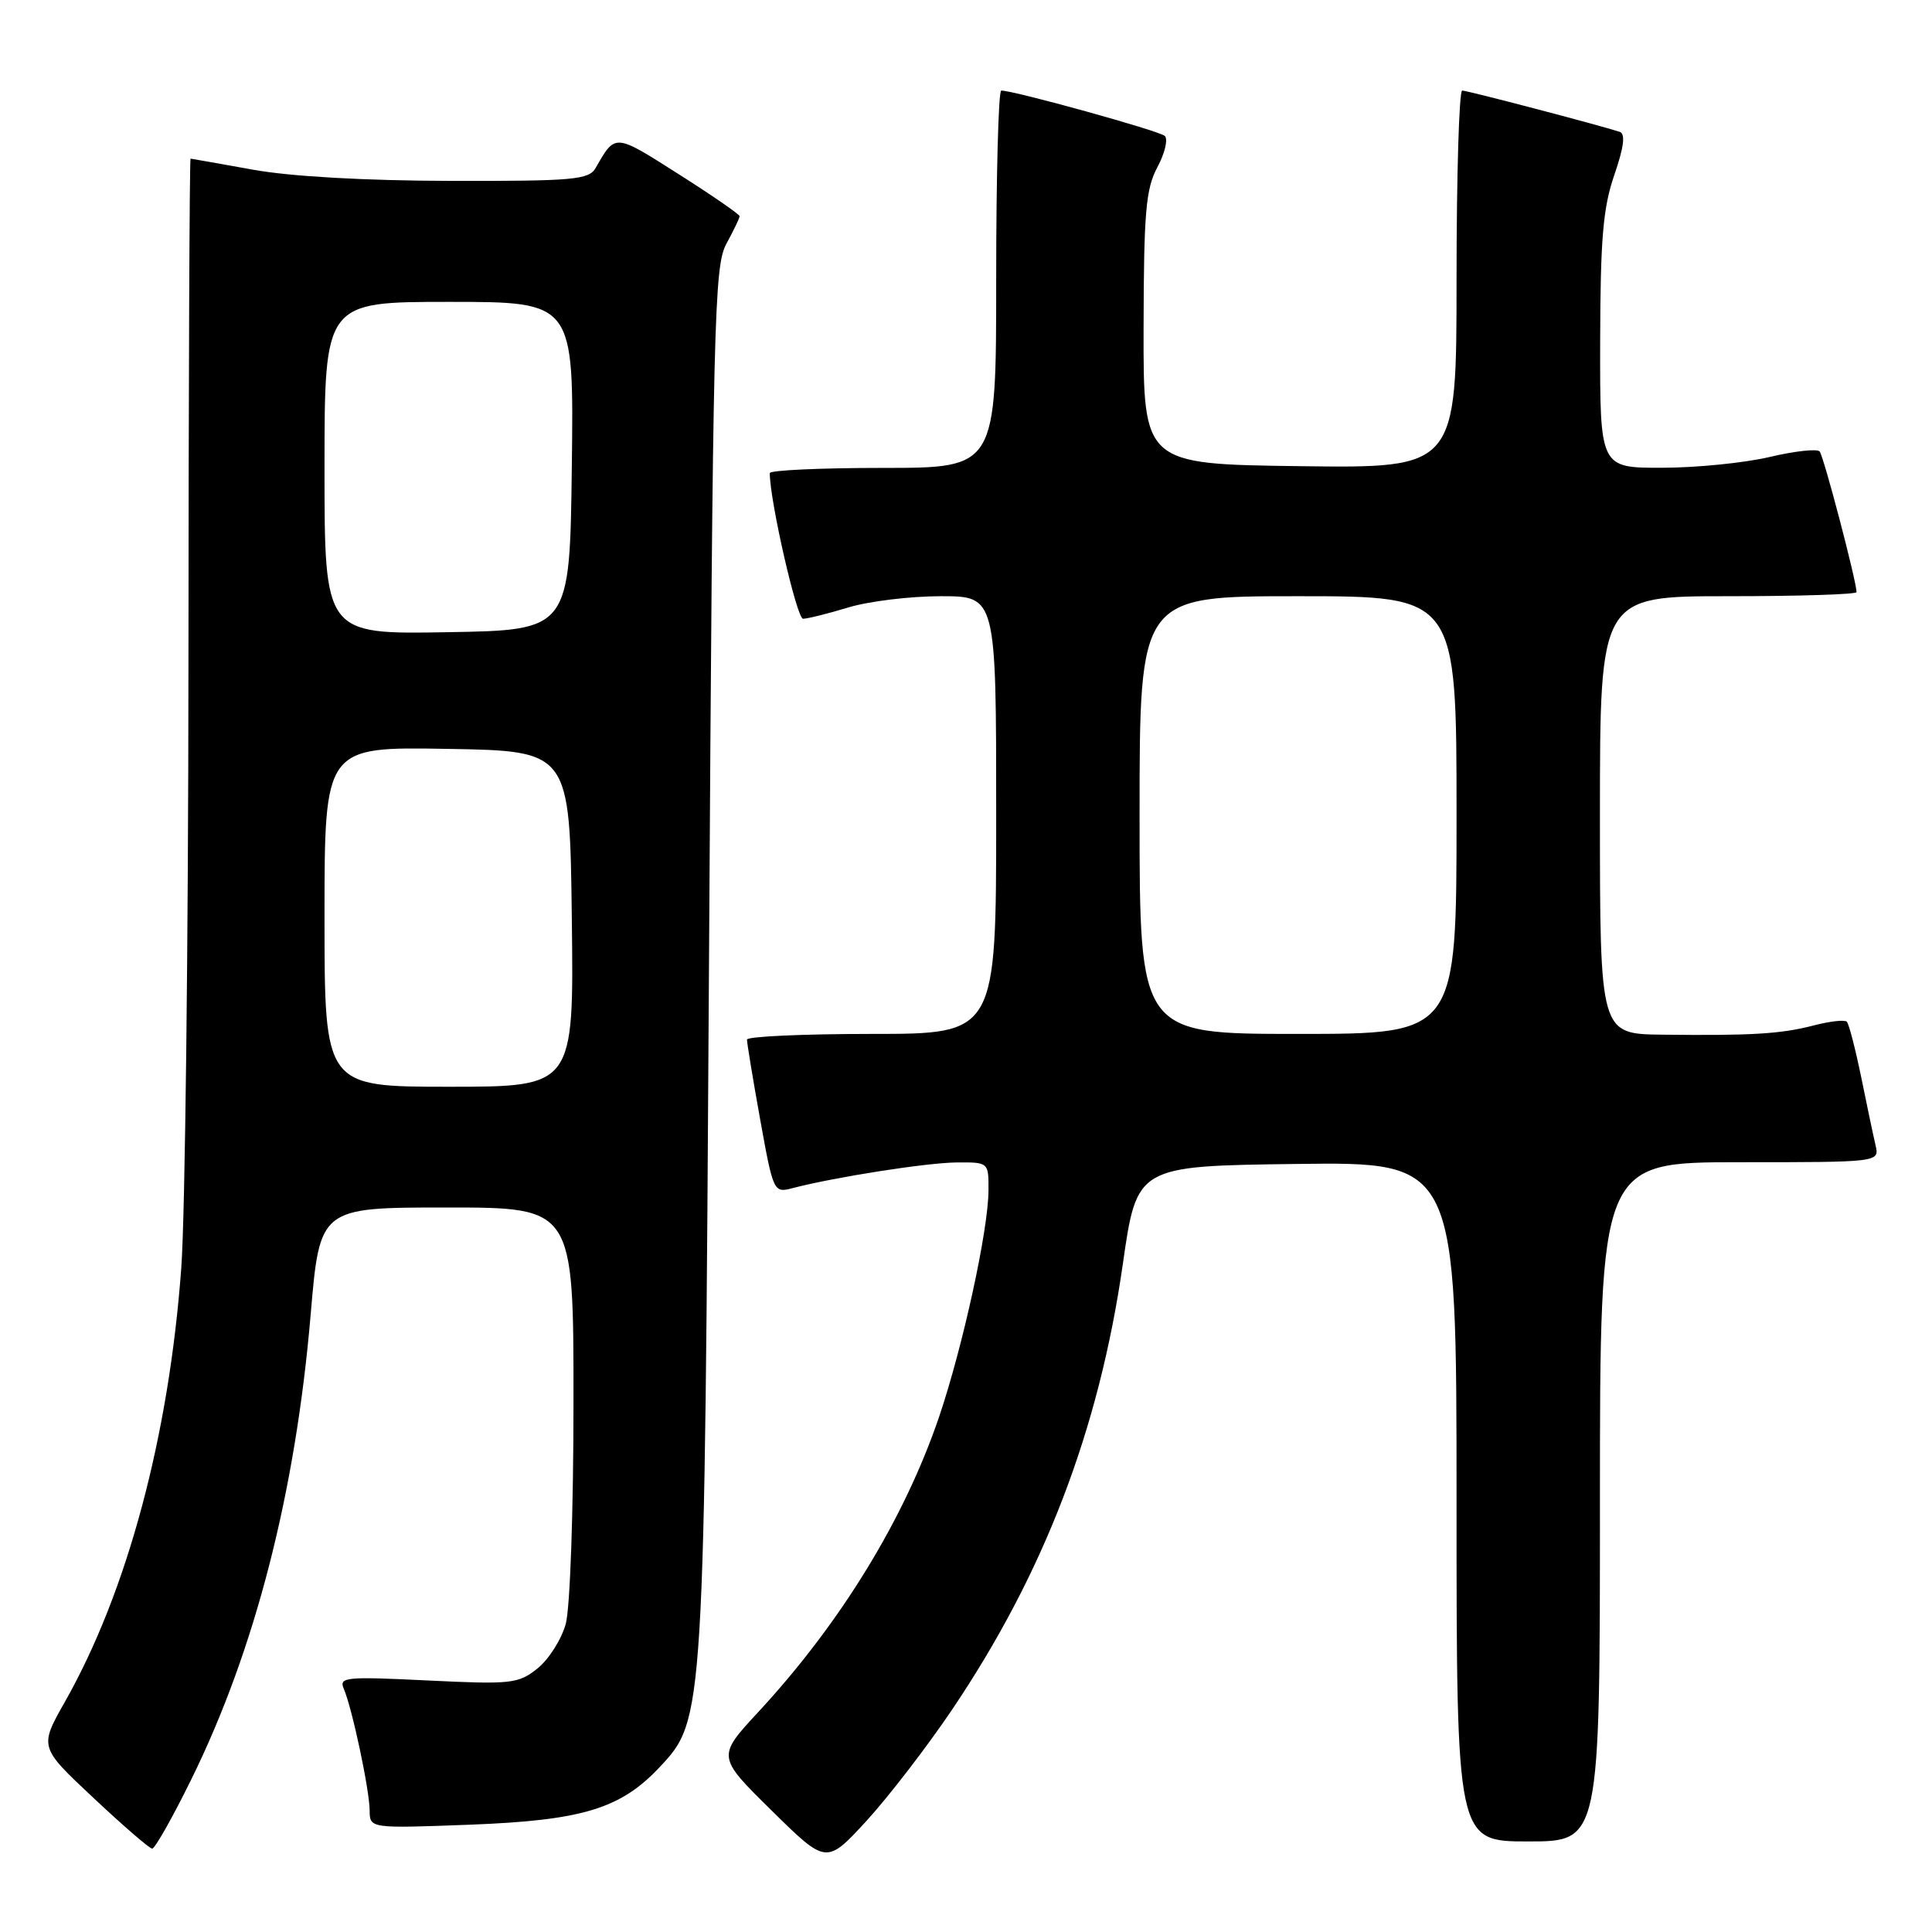 <?xml version="1.0" encoding="UTF-8" standalone="no"?>
<!DOCTYPE svg PUBLIC "-//W3C//DTD SVG 1.1//EN" "http://www.w3.org/Graphics/SVG/1.1/DTD/svg11.dtd" >
<svg xmlns="http://www.w3.org/2000/svg" xmlns:xlink="http://www.w3.org/1999/xlink" version="1.1" viewBox="0 0 256 256">
 <g >
 <path fill="currentColor"
d=" M 126.14 226.56 C 138.35 208.46 145.63 189.45 148.78 167.50 C 150.64 154.50 150.64 154.50 171.82 154.23 C 193.00 153.96 193.00 153.96 193.00 198.98 C 193.00 244.00 193.00 244.00 202.50 244.00 C 212.00 244.00 212.00 244.00 212.00 199.00 C 212.00 154.00 212.00 154.00 230.52 154.00 C 249.04 154.00 249.04 154.00 248.52 151.75 C 248.23 150.51 247.37 146.44 246.61 142.69 C 245.84 138.95 244.99 135.66 244.71 135.38 C 244.43 135.10 242.47 135.32 240.35 135.87 C 236.01 137.00 232.15 137.24 220.25 137.10 C 212.00 137.00 212.00 137.00 212.00 108.00 C 212.00 79.00 212.00 79.00 229.00 79.00 C 238.35 79.00 246.00 78.76 246.00 78.46 C 246.00 77.03 241.64 60.41 241.11 59.82 C 240.78 59.44 237.80 59.77 234.50 60.55 C 231.20 61.33 224.79 61.98 220.25 61.98 C 212.00 62.00 212.00 62.00 212.03 45.25 C 212.06 31.64 212.41 27.50 213.91 23.17 C 215.18 19.48 215.40 17.73 214.62 17.47 C 212.01 16.61 194.44 12.00 193.75 12.00 C 193.34 12.00 193.00 23.26 193.00 37.02 C 193.00 62.04 193.00 62.04 172.25 61.77 C 151.50 61.50 151.50 61.50 151.53 43.50 C 151.56 28.11 151.82 25.01 153.37 22.14 C 154.36 20.28 154.79 18.43 154.34 18.01 C 153.60 17.33 134.37 12.00 132.67 12.00 C 132.30 12.00 132.00 23.25 132.00 37.00 C 132.00 62.00 132.00 62.00 117.00 62.00 C 108.75 62.00 102.00 62.31 102.00 62.69 C 102.00 66.35 105.58 82.00 106.41 81.99 C 107.01 81.98 109.71 81.31 112.41 80.49 C 115.11 79.67 120.62 79.00 124.66 79.00 C 132.00 79.00 132.00 79.00 132.00 108.00 C 132.00 137.00 132.00 137.00 115.50 137.00 C 106.42 137.00 98.99 137.34 98.98 137.75 C 98.97 138.16 99.75 142.91 100.72 148.30 C 102.46 157.96 102.52 158.09 104.99 157.44 C 110.69 155.96 122.78 154.07 126.75 154.03 C 131.00 154.00 131.00 154.00 130.98 157.75 C 130.96 162.98 127.58 178.45 124.44 187.72 C 119.84 201.26 111.40 215.06 100.46 226.87 C 95.00 232.77 95.00 232.77 102.25 239.91 C 109.50 247.05 109.50 247.05 114.81 241.28 C 117.72 238.10 122.82 231.48 126.14 226.56 Z  M 25.36 235.75 C 33.80 218.61 39.15 197.79 41.16 174.25 C 42.37 160.00 42.37 160.00 59.19 160.00 C 76.00 160.00 76.00 160.00 75.99 185.75 C 75.99 200.31 75.54 213.11 74.96 215.20 C 74.39 217.24 72.71 219.88 71.22 221.08 C 68.67 223.11 67.76 223.21 56.66 222.67 C 45.76 222.14 44.88 222.22 45.56 223.79 C 46.66 226.34 48.96 237.15 48.98 239.89 C 49.00 242.28 49.00 242.28 62.30 241.78 C 77.16 241.21 82.24 239.67 87.41 234.15 C 93.33 227.85 93.34 227.70 93.95 127.00 C 94.46 42.37 94.63 35.26 96.25 32.30 C 97.21 30.54 98.00 28.90 98.00 28.65 C 98.00 28.40 94.33 25.87 89.85 23.03 C 81.39 17.65 81.55 17.67 78.93 22.25 C 78.03 23.82 76.04 24.00 59.71 23.97 C 48.34 23.94 38.50 23.39 33.50 22.48 C 29.10 21.69 25.39 21.03 25.25 21.02 C 25.11 21.01 24.99 51.26 24.97 88.25 C 24.95 125.24 24.53 161.12 24.02 168.00 C 22.39 190.30 16.86 210.93 8.60 225.50 C 5.20 231.50 5.20 231.50 12.35 238.20 C 16.28 241.89 19.79 244.93 20.16 244.95 C 20.52 244.98 22.86 240.84 25.36 235.75 Z  M 151.00 108.00 C 151.00 79.00 151.00 79.00 172.00 79.00 C 193.00 79.00 193.00 79.00 193.00 108.00 C 193.00 137.00 193.00 137.00 172.00 137.00 C 151.00 137.00 151.00 137.00 151.00 108.00 Z  M 43.00 121.48 C 43.00 98.95 43.00 98.95 59.25 99.23 C 75.50 99.50 75.50 99.50 75.77 121.75 C 76.04 144.00 76.04 144.00 59.52 144.00 C 43.00 144.00 43.00 144.00 43.00 121.48 Z  M 43.00 62.02 C 43.00 40.00 43.00 40.00 59.52 40.00 C 76.04 40.00 76.04 40.00 75.77 61.75 C 75.50 83.50 75.50 83.50 59.25 83.77 C 43.00 84.05 43.00 84.05 43.00 62.02 Z "/>
</g>
</svg>